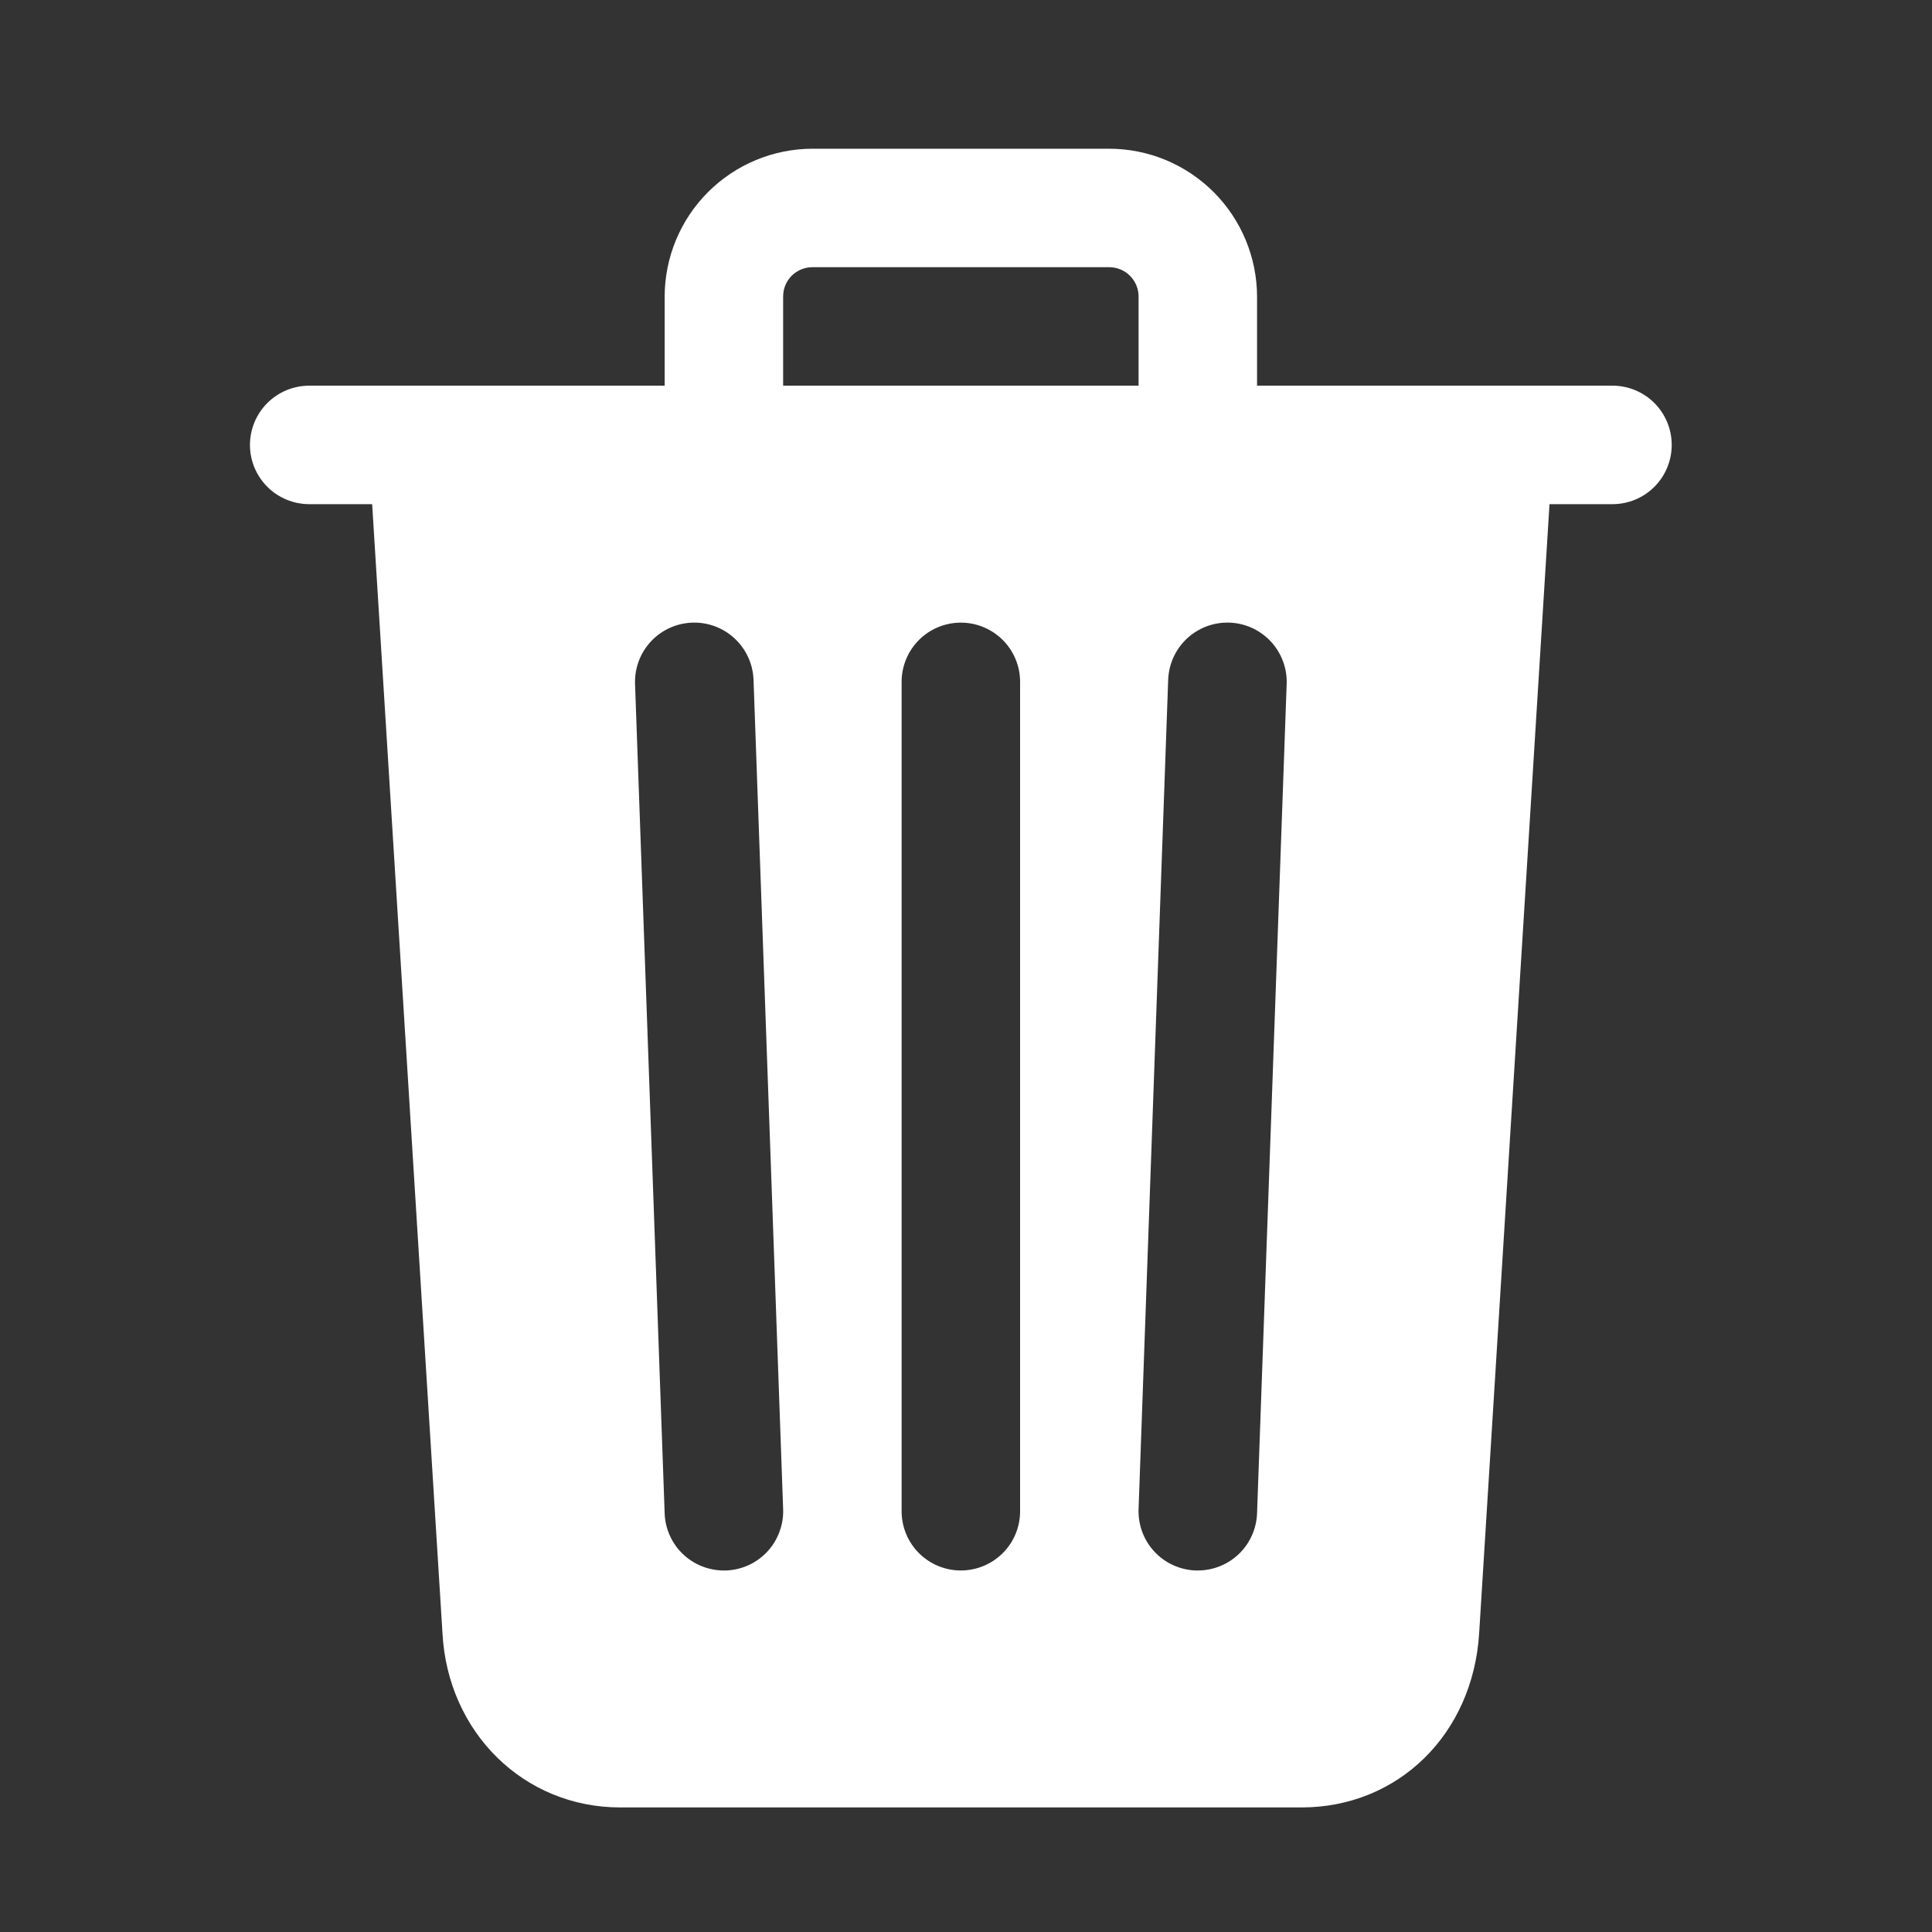 <svg width="40" height="40" viewBox="0 0 40 40" fill="none" xmlns="http://www.w3.org/2000/svg">
<rect x="0" y="0" width="40" height="40" fill="#333333" stroke="none"/>
<path d="M33.385 7.985H26.026V6.145C26.026 5.743 25.946 5.344 25.792 4.972C25.638 4.6 25.412 4.262 25.128 3.977C24.843 3.692 24.505 3.467 24.133 3.312C23.761 3.158 23.362 3.079 22.959 3.079H16.827C16.014 3.079 15.234 3.402 14.659 3.977C14.084 4.552 13.761 5.332 13.761 6.145V7.985H6.402C6.077 7.985 5.765 8.114 5.535 8.344C5.305 8.574 5.175 8.886 5.175 9.212C5.175 9.537 5.305 9.849 5.535 10.079C5.765 10.309 6.077 10.438 6.402 10.438H7.705L9.161 33.812C9.27 35.871 10.848 37.421 12.84 37.421H26.945C28.948 37.421 30.493 35.905 30.624 33.818L32.081 10.438H33.385C33.71 10.438 34.022 10.309 34.252 10.079C34.482 9.849 34.611 9.537 34.611 9.212C34.611 8.886 34.482 8.574 34.252 8.344C34.022 8.114 33.71 7.985 33.385 7.985ZM15.031 32.515H14.987C14.669 32.515 14.364 32.392 14.135 32.172C13.906 31.951 13.772 31.65 13.761 31.333L13.148 14.162C13.136 13.836 13.254 13.52 13.476 13.281C13.697 13.043 14.005 12.903 14.33 12.891C14.655 12.879 14.972 12.997 15.21 13.219C15.448 13.441 15.589 13.748 15.601 14.073L16.214 31.244C16.22 31.405 16.194 31.566 16.137 31.717C16.081 31.868 15.996 32.007 15.886 32.125C15.776 32.243 15.644 32.338 15.498 32.405C15.351 32.472 15.193 32.509 15.031 32.515ZM21.12 31.288C21.12 31.614 20.991 31.926 20.761 32.156C20.53 32.386 20.218 32.515 19.893 32.515C19.568 32.515 19.256 32.386 19.026 32.156C18.796 31.926 18.667 31.614 18.667 31.288V14.117C18.667 13.792 18.796 13.48 19.026 13.25C19.256 13.02 19.568 12.891 19.893 12.891C20.218 12.891 20.53 13.02 20.761 13.25C20.991 13.48 21.12 13.792 21.12 14.117V31.288ZM23.573 7.985H16.214V6.145C16.213 6.064 16.228 5.984 16.258 5.909C16.289 5.834 16.334 5.766 16.391 5.709C16.448 5.652 16.516 5.607 16.591 5.577C16.666 5.546 16.746 5.531 16.827 5.532H22.959C23.04 5.531 23.12 5.546 23.195 5.577C23.27 5.607 23.338 5.653 23.395 5.71C23.452 5.767 23.497 5.835 23.528 5.91C23.558 5.984 23.574 6.065 23.573 6.145V7.985ZM26.026 31.333C26.014 31.65 25.88 31.951 25.651 32.172C25.422 32.392 25.117 32.515 24.799 32.515H24.755C24.594 32.509 24.436 32.472 24.289 32.405C24.142 32.338 24.01 32.243 23.901 32.125C23.791 32.007 23.705 31.868 23.649 31.717C23.593 31.566 23.567 31.405 23.573 31.244L24.186 14.073C24.192 13.912 24.229 13.754 24.296 13.607C24.363 13.461 24.458 13.329 24.576 13.219C24.694 13.109 24.833 13.024 24.984 12.967C25.135 12.911 25.296 12.885 25.457 12.891C25.618 12.897 25.776 12.934 25.923 13.001C26.069 13.068 26.201 13.164 26.311 13.281C26.421 13.399 26.506 13.538 26.562 13.689C26.619 13.84 26.645 14.001 26.639 14.162L26.026 31.333Z" fill="white"/>
</svg>
